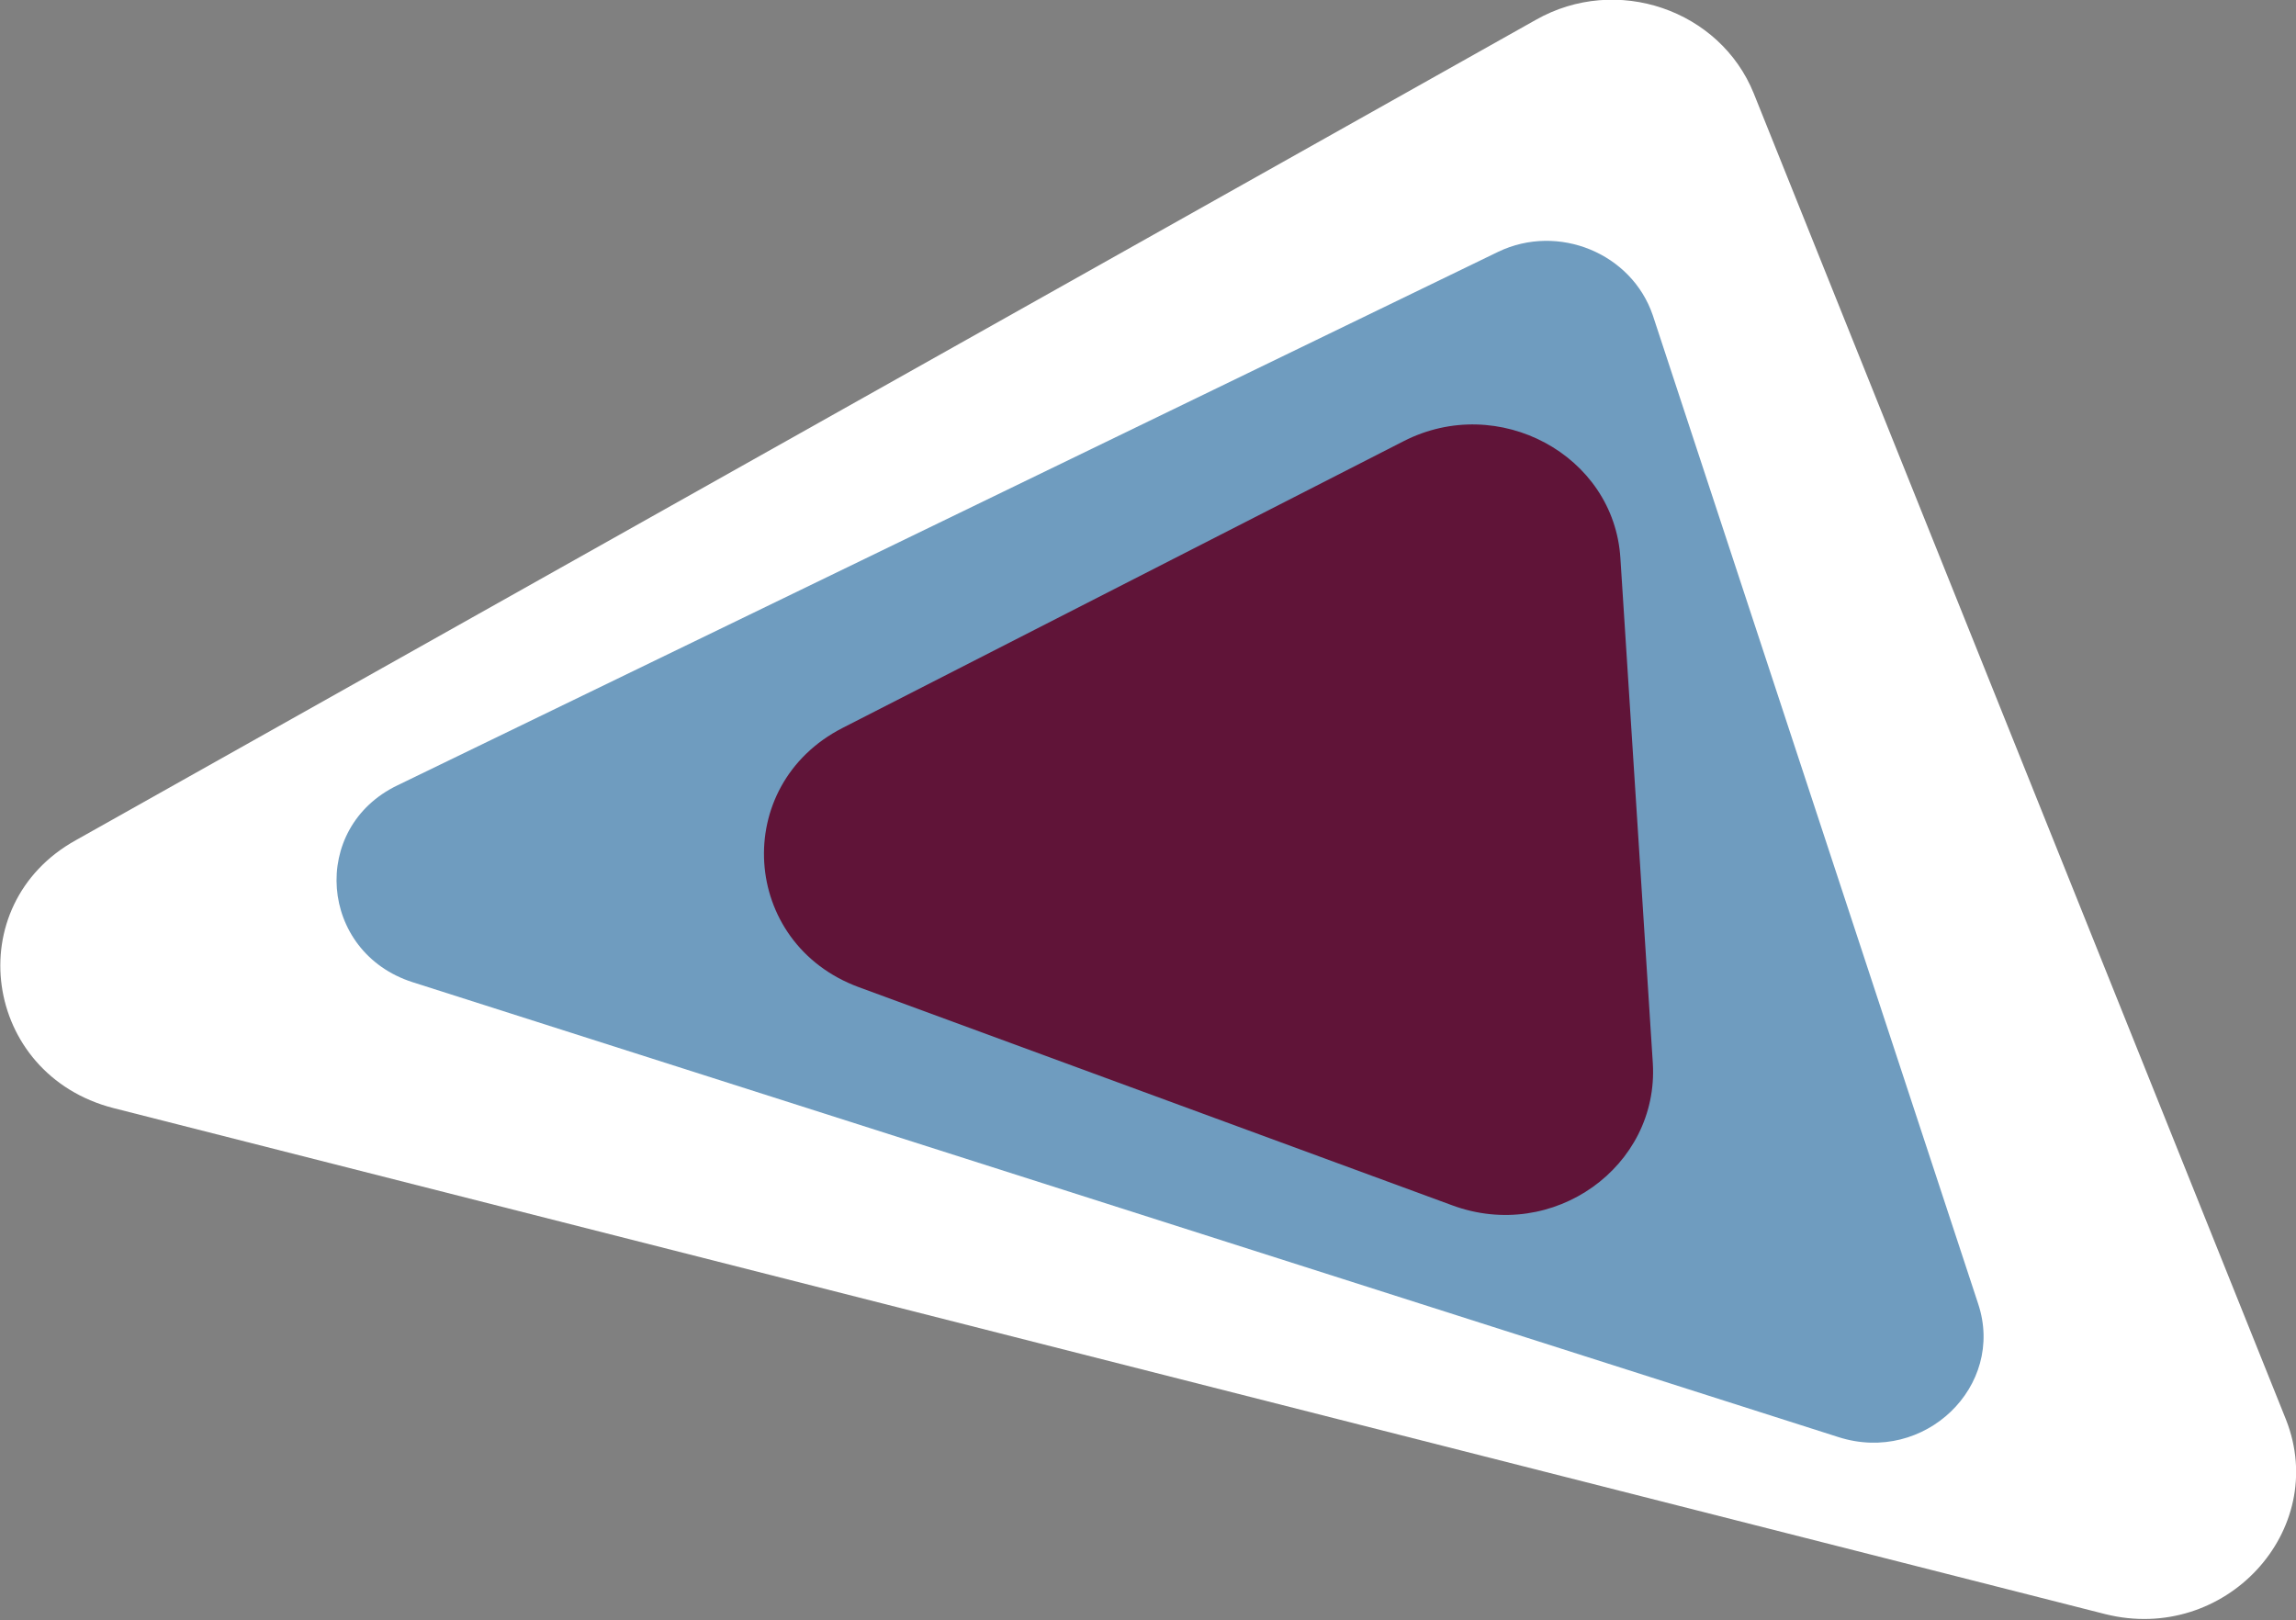 <?xml version="1.0" encoding="utf-8"?>
<!-- Generator: Adobe Illustrator 22.1.0, SVG Export Plug-In . SVG Version: 6.00 Build 0)  -->
<svg version="1.1" id="Livello_1" xmlns="http://www.w3.org/2000/svg" xmlns:xlink="http://www.w3.org/1999/xlink" x="0px" y="0px"
	 viewBox="0 0 184.2 130" style="enable-background:new 0 0 184.2 130;" xml:space="preserve">
<rect x="0" y="0" width="184.2" height="130" fill="#808080" stroke="none"/>
<style type="text/css">
	.st0{fill:#FFFFFF;}
	.st1{fill:#6F9CBF;}
	.st2{fill:#601438;}
</style>
<title>image-logo</title>
<g>
	<g>
		<path class="st0" d="M9.1,88.9l159.8,40.6c9.6,2.4,18-6.7,14.5-15.6L140.7,7.5c-2.7-6.7-11-9.6-17.5-5.9L6.1,67.4
			C-3.3,72.6-1.4,86.2,9.1,88.9z"/>
		<path class="st1" d="M33.1,78.8l114.4,36.5c6.9,2.2,13.4-4.1,11.2-10.7l-26.1-79.3c-1.7-5-7.6-7.4-12.4-5.1L31.9,63
			C24.8,66.4,25.6,76.4,33.1,78.8z"/>
		<path class="st2" d="M130,44.8c-0.5-8.3-9.8-13.3-17.4-9.4l-45,23c-9,4.6-8.2,17.3,1.3,20.8l47.6,17.5c8.1,3,16.6-3.1,16.1-11.4
			L130,44.8z"/>
	</g>
</g>
</svg>
